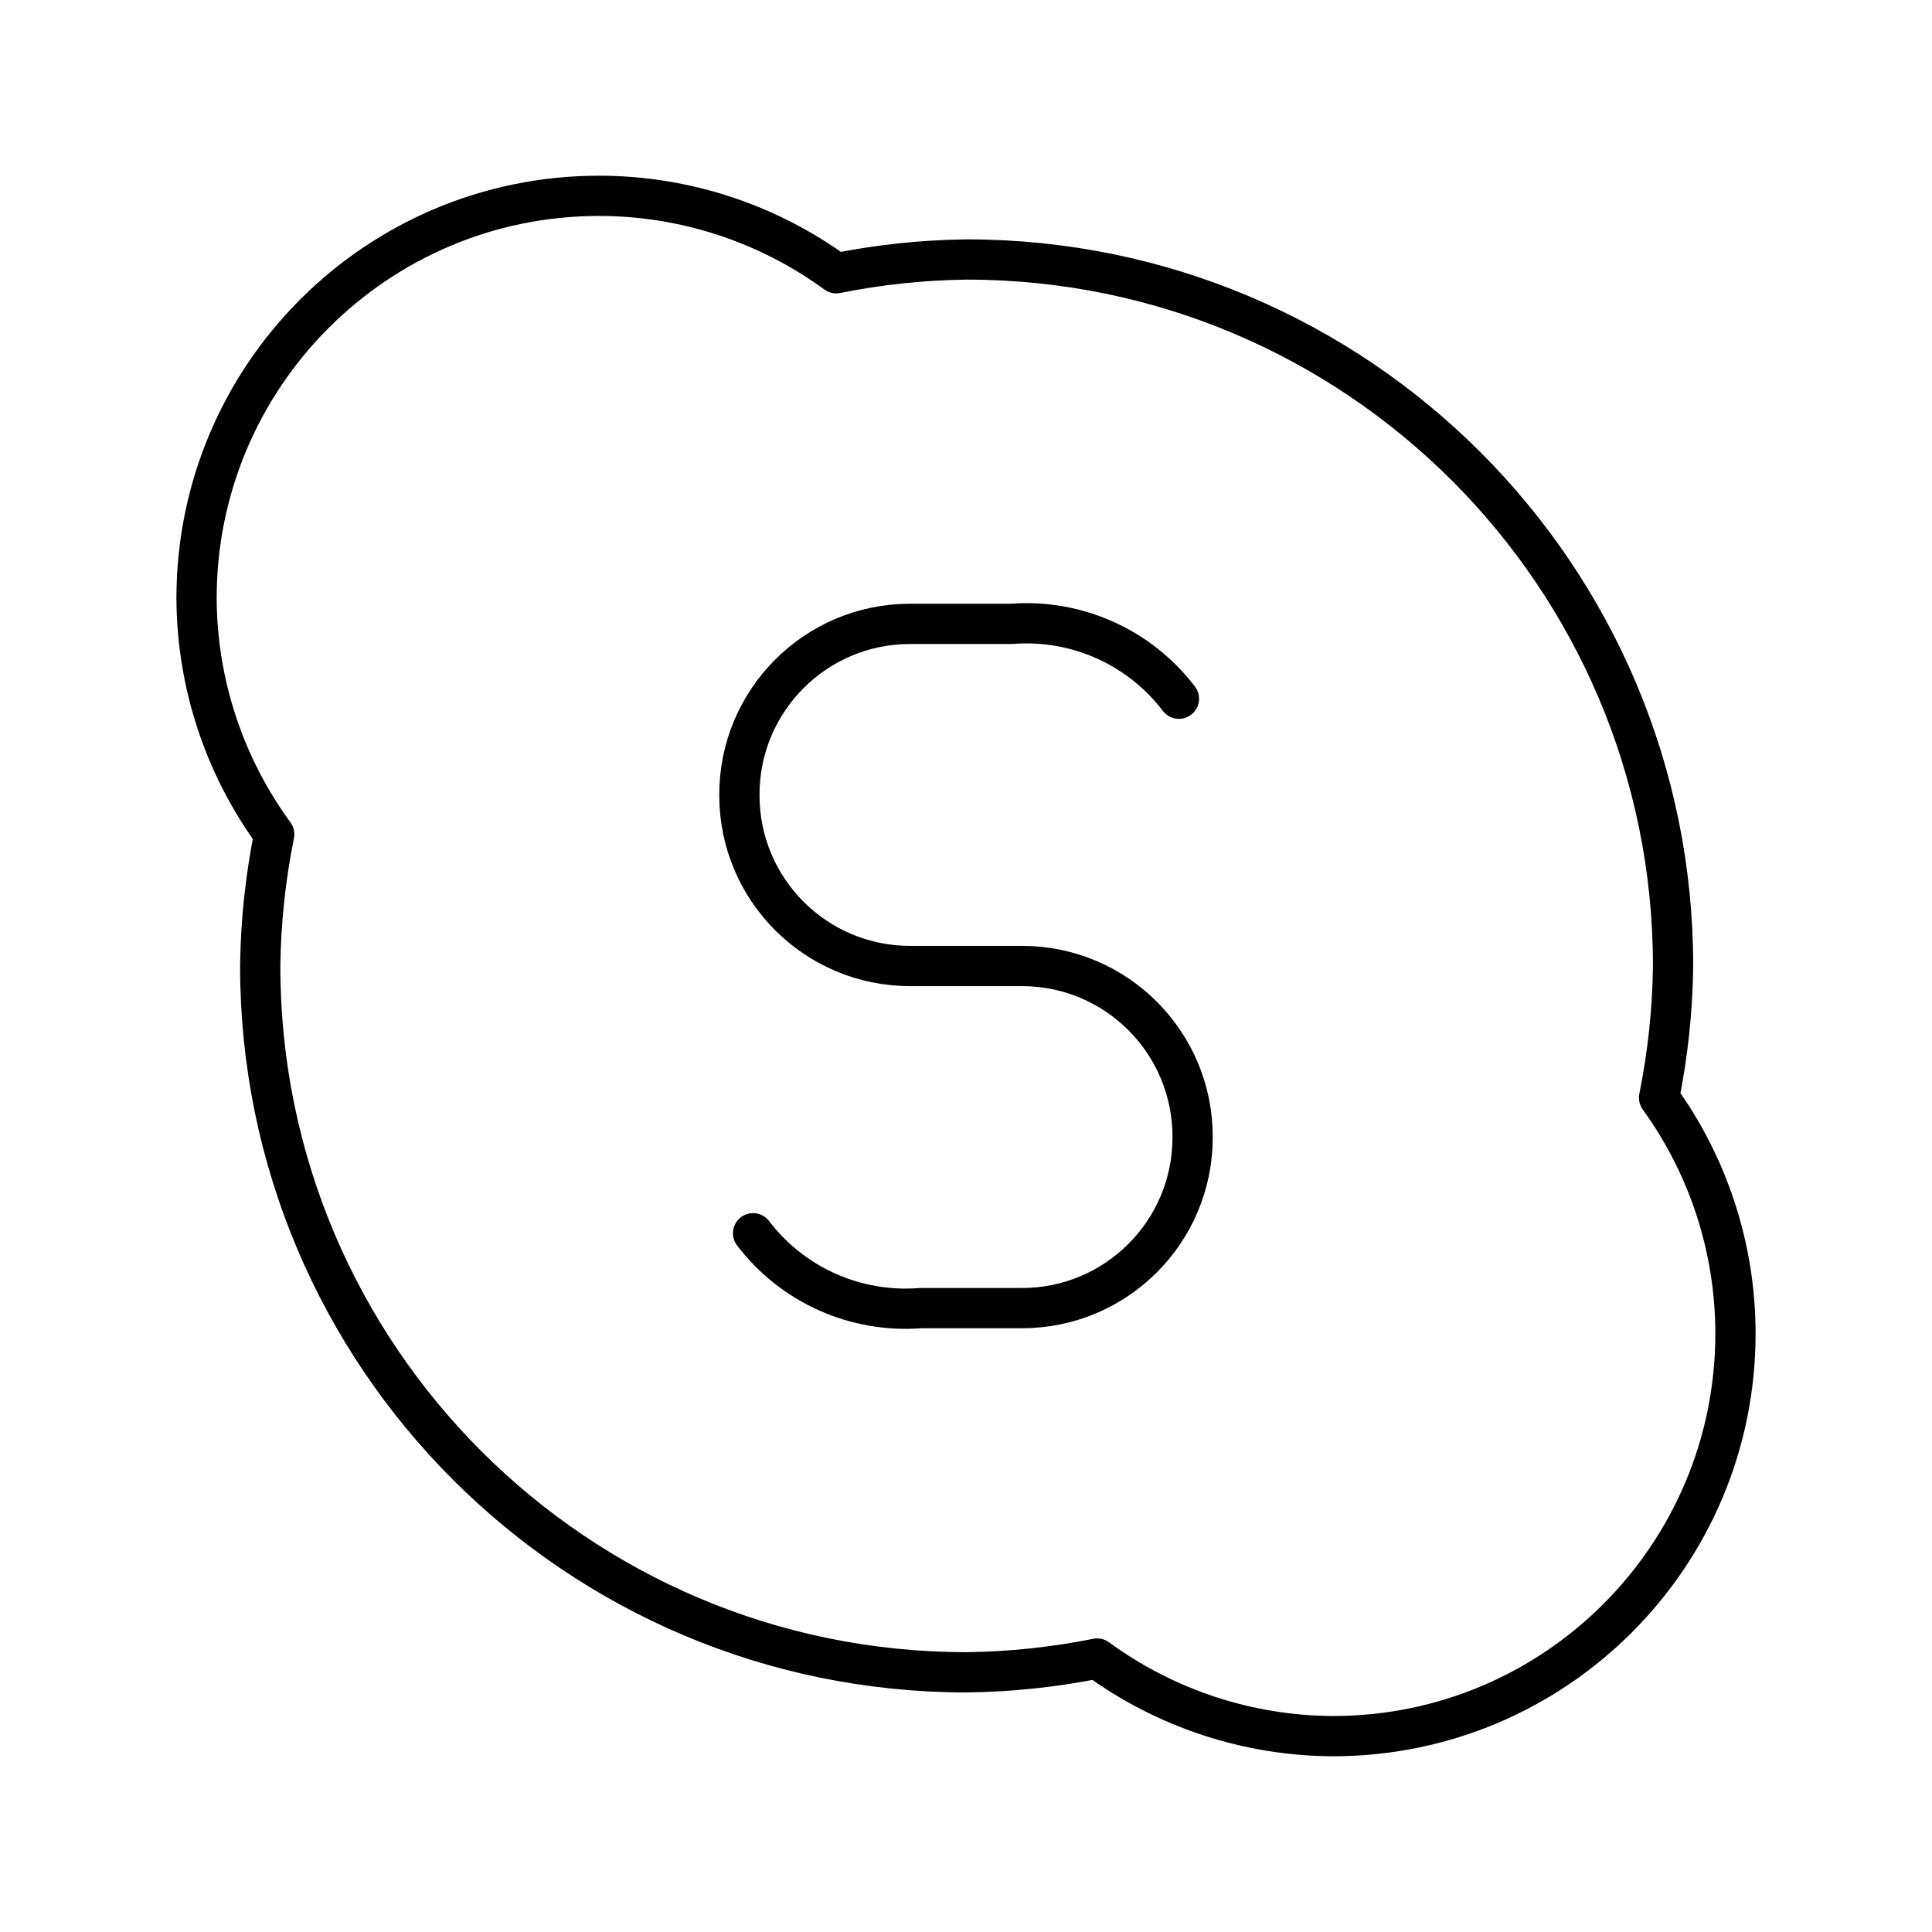 <?xml version="1.0" encoding="UTF-8"?><svg id="a" xmlns="http://www.w3.org/2000/svg" viewBox="0 0 48 48"><defs><style>.b{fill:none;stroke:#000;stroke-linecap:round;stroke-linejoin:round;}</style></defs><path class="b" d="M18.71,30.64c.981,1.287,2.547,1.987,4.16,1.86h2.52c2.342,0,4.24-1.898,4.24-4.24,0-.003,0-.007,0-.01.005-2.342-1.888-4.245-4.23-4.25-.003,0-.007,0-.01,0h-2.78c-2.342,0-4.24-1.898-4.24-4.24,0-.003,0-.007,0-.01-.005-2.342,1.888-4.245,4.23-4.25.003,0,.007,0,.01,0h2.52c1.613-.127,3.179.573,4.16,1.86"/><path class="b" d="M14.883,4.865c-5.523,0-10,4.477-10,10,.009,2.109.684,4.161,1.93,5.863-.218,1.077-.334,2.171-.348,3.269-.001,9.693,7.856,17.55,17.549,17.551h.002c1.089-.013,2.174-.128,3.242-.342,1.701,1.244,3.752,1.919,5.859,1.928,5.523,0,10-4.477,10-10-0-2.105-.664-4.156-1.898-5.861.218-1.079.335-2.175.348-3.275.001-9.693-7.856-17.55-17.549-17.551h-.002c-1.088.013-2.173.128-3.24.342-1.711-1.249-3.774-1.923-5.893-1.924h0Z"/></svg>